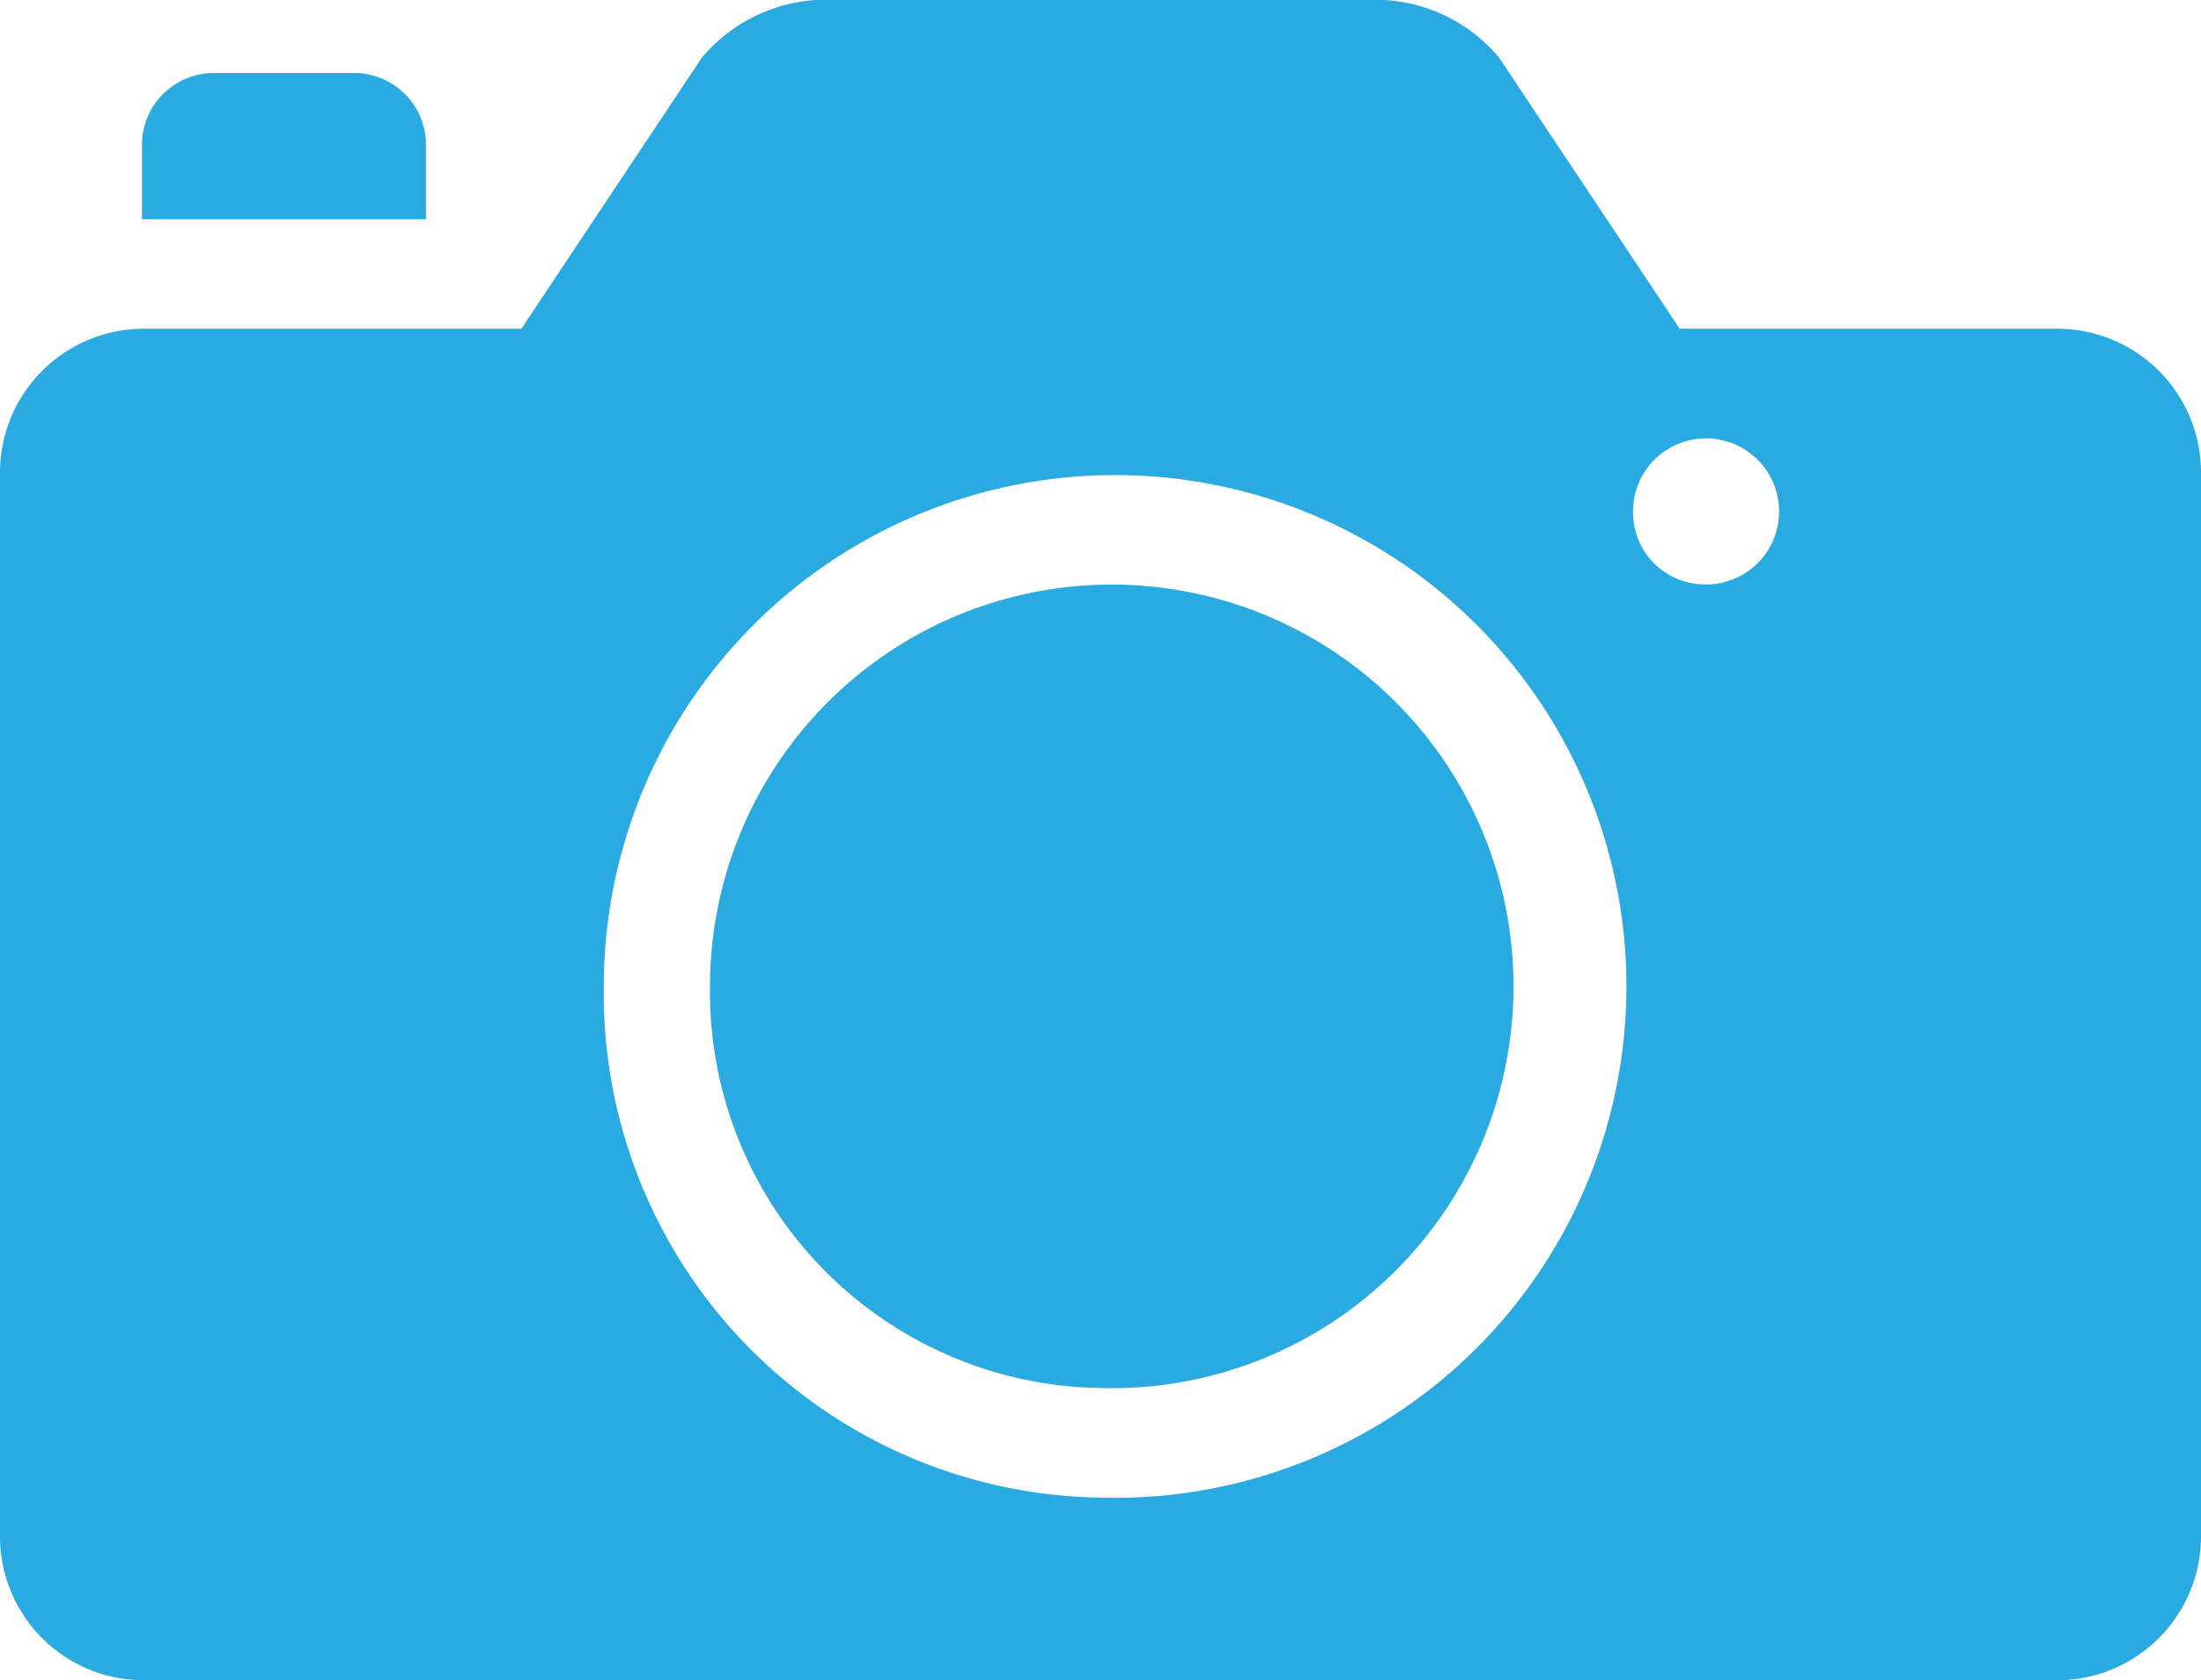<svg xmlns="http://www.w3.org/2000/svg" width="30.132" height="23" viewBox="0 0 30.132 23">
  <path id="Camera-Icon" d="M22.137,23.5H16.942A1.97,1.97,0,0,0,15,25.5V40a1.969,1.969,0,0,0,1.942,2H43.19a1.97,1.97,0,0,0,1.942-2V25.5a1.969,1.969,0,0,0-1.942-2H37.995l-2.472-3.711A2.215,2.215,0,0,0,33.958,19H26.173a2.222,2.222,0,0,0-1.564.789Zm7.929,16a7,7,0,1,0-6.8-7A6.9,6.9,0,0,0,30.066,39.5Zm0-1.5a5.5,5.5,0,1,0-5.346-5.5A5.425,5.425,0,0,0,30.066,38ZM16.944,21a.983.983,0,0,1,.971-1h1.946a.983.983,0,0,1,.971,1v1H16.944Zm21.384,6a1,1,0,1,0-.972-1A.986.986,0,0,0,38.328,27Z" transform="translate(-15 -19)" fill="#29aae1" fill-rule="evenodd"/>
</svg>
